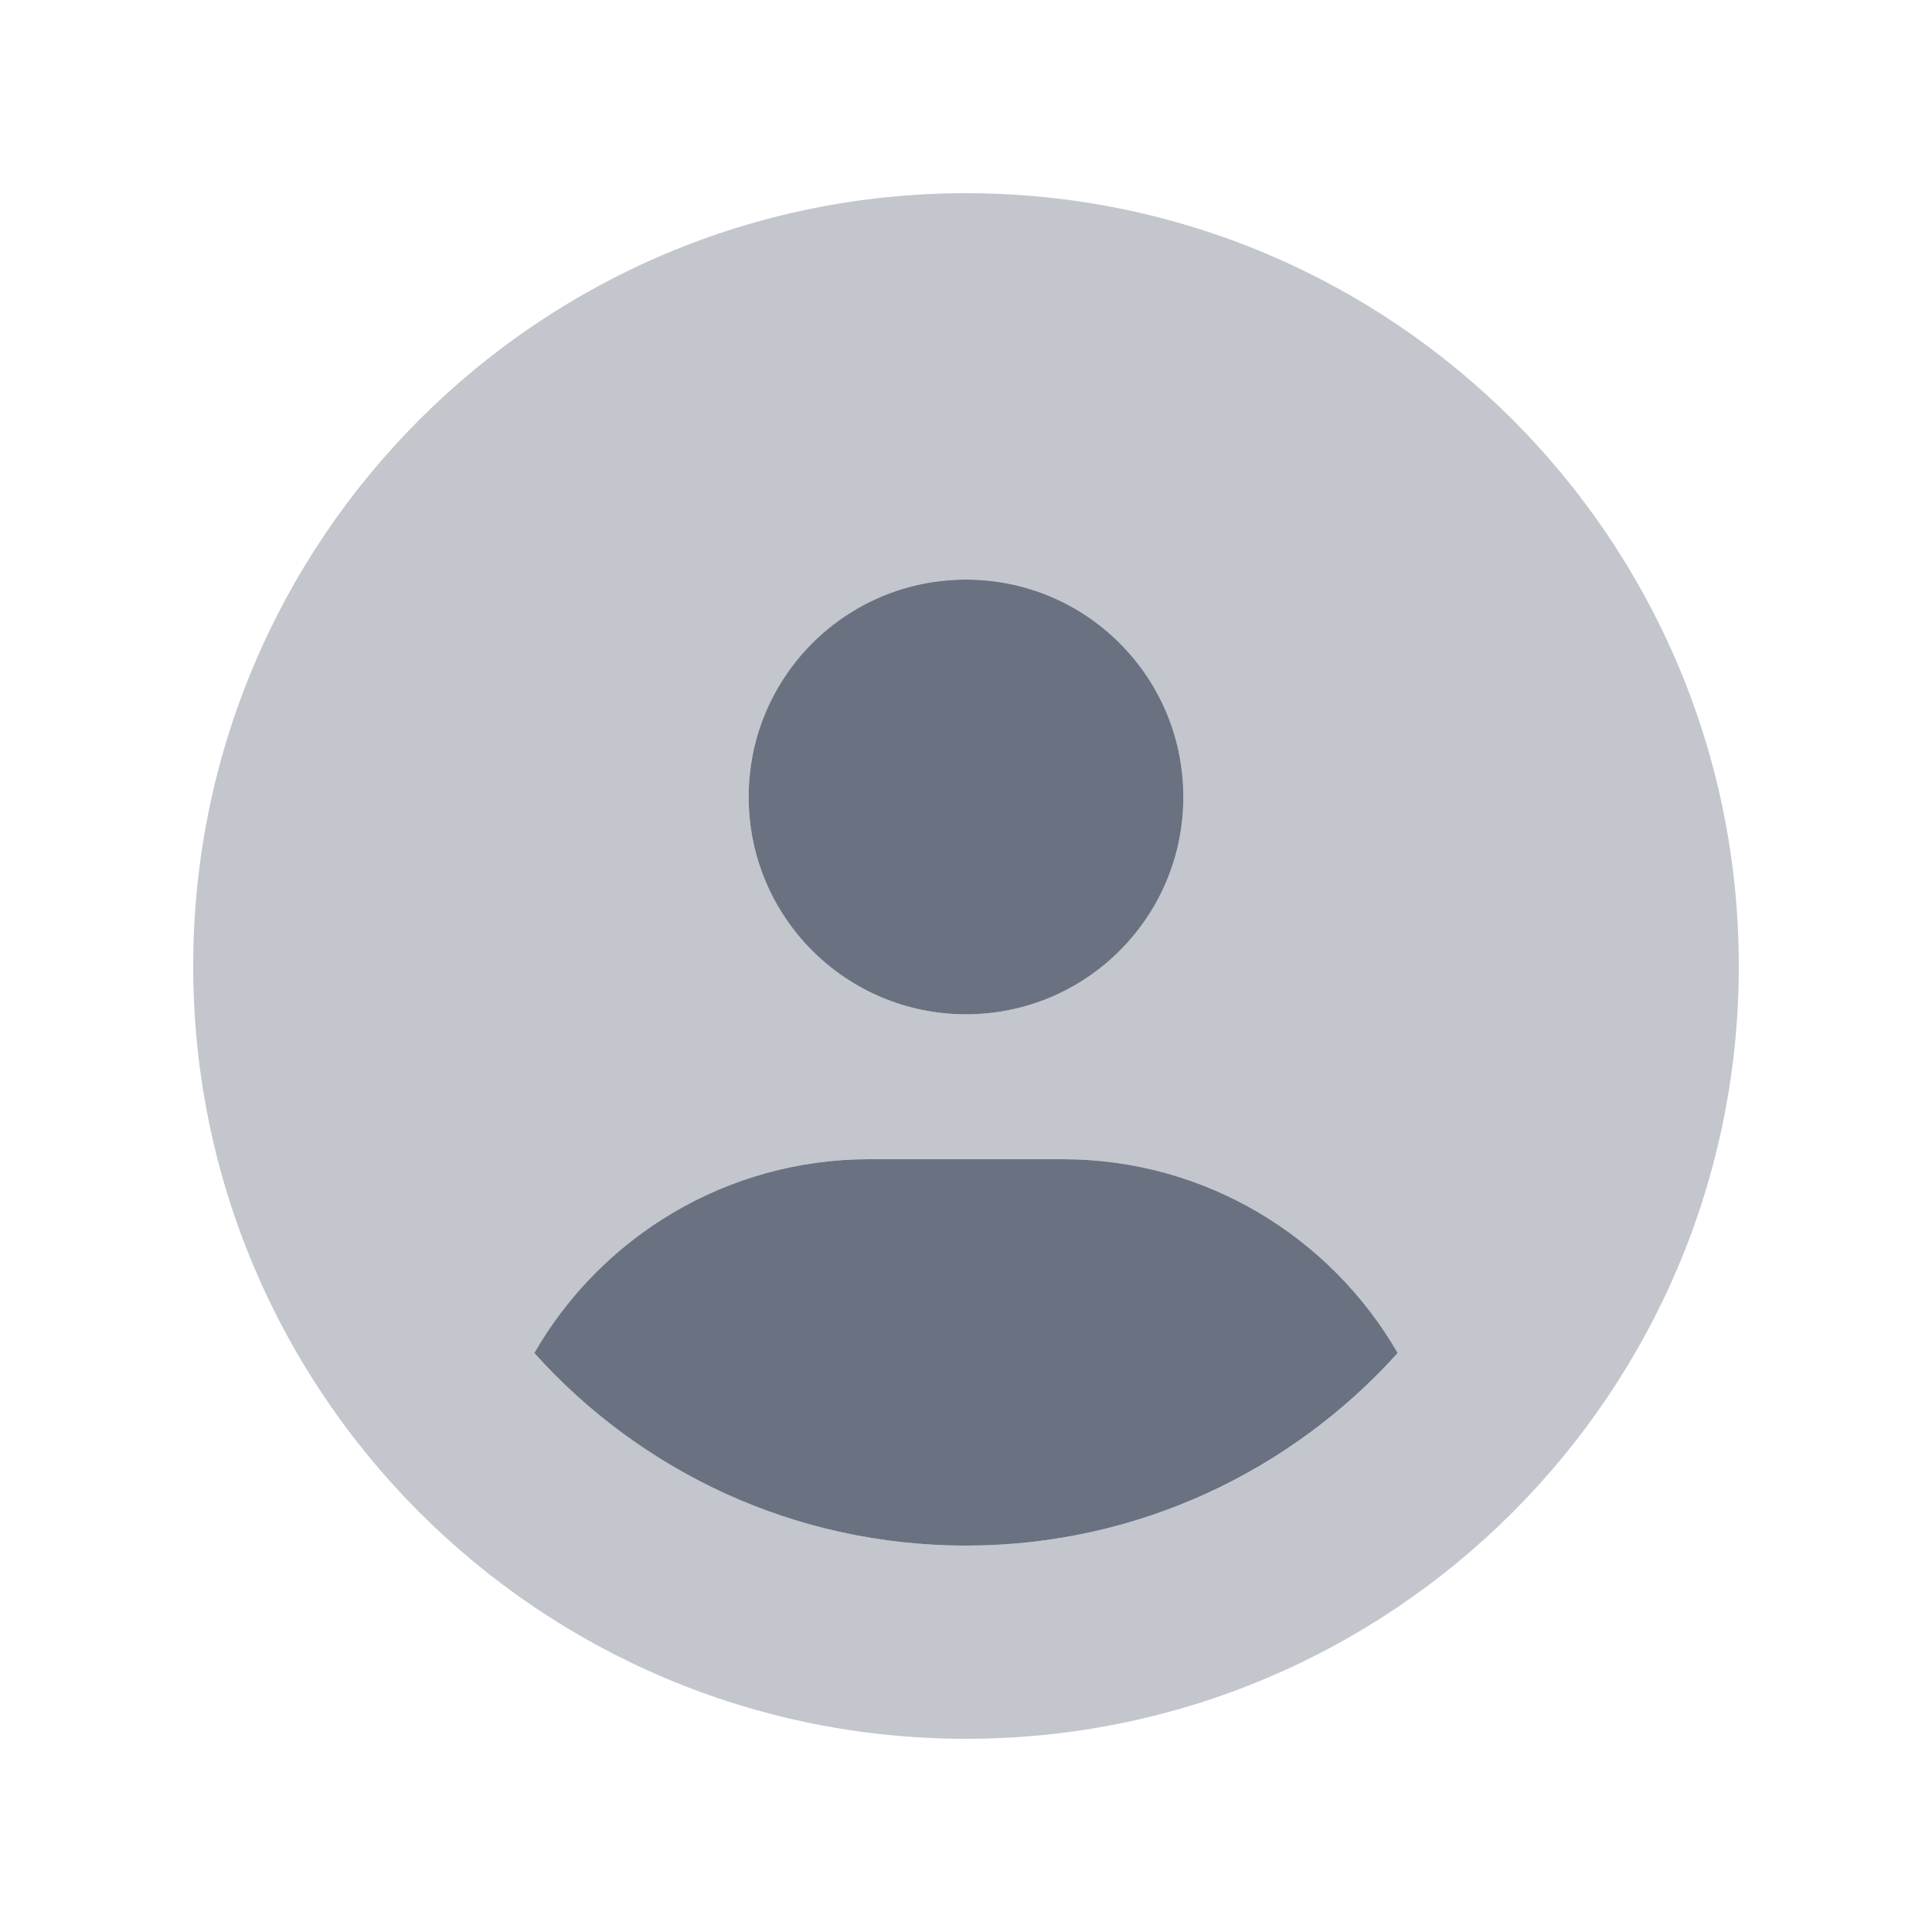 <svg xmlns="http://www.w3.org/2000/svg" fill="#6a7282" viewBox="0 0 640 640"><!--!Font Awesome Free v7.0.1 by @fontawesome - https://fontawesome.com License - https://fontawesome.com/license/free Copyright 2025 Fonticons, Inc.--><path opacity=".4" d="M64 320C64 461.4 178.6 576 320 576C461.4 576 576 461.4 576 320C576 178.6 461.4 64 320 64C178.6 64 64 178.6 64 320zM177 448.2C199.1 409.9 240.5 384 288 384L352 384C399.4 384 440.9 409.8 463 448.2C427.8 487.4 376.8 512 320 512C263.2 512 212.2 487.3 177 448.2zM392 264C392 303.8 359.8 336 320 336C280.2 336 248 303.8 248 264C248 224.2 280.2 192 320 192C359.8 192 392 224.2 392 264z"/><path d="M320 336C359.8 336 392 303.8 392 264C392 224.2 359.8 192 320 192C280.2 192 248 224.2 248 264C248 303.8 280.2 336 320 336zM320 512C376.8 512 427.8 487.3 463 448.2C440.9 409.9 399.5 384 352 384L288 384C240.6 384 199.1 409.8 177 448.2C212.2 487.4 263.2 512 320 512z"/></svg>